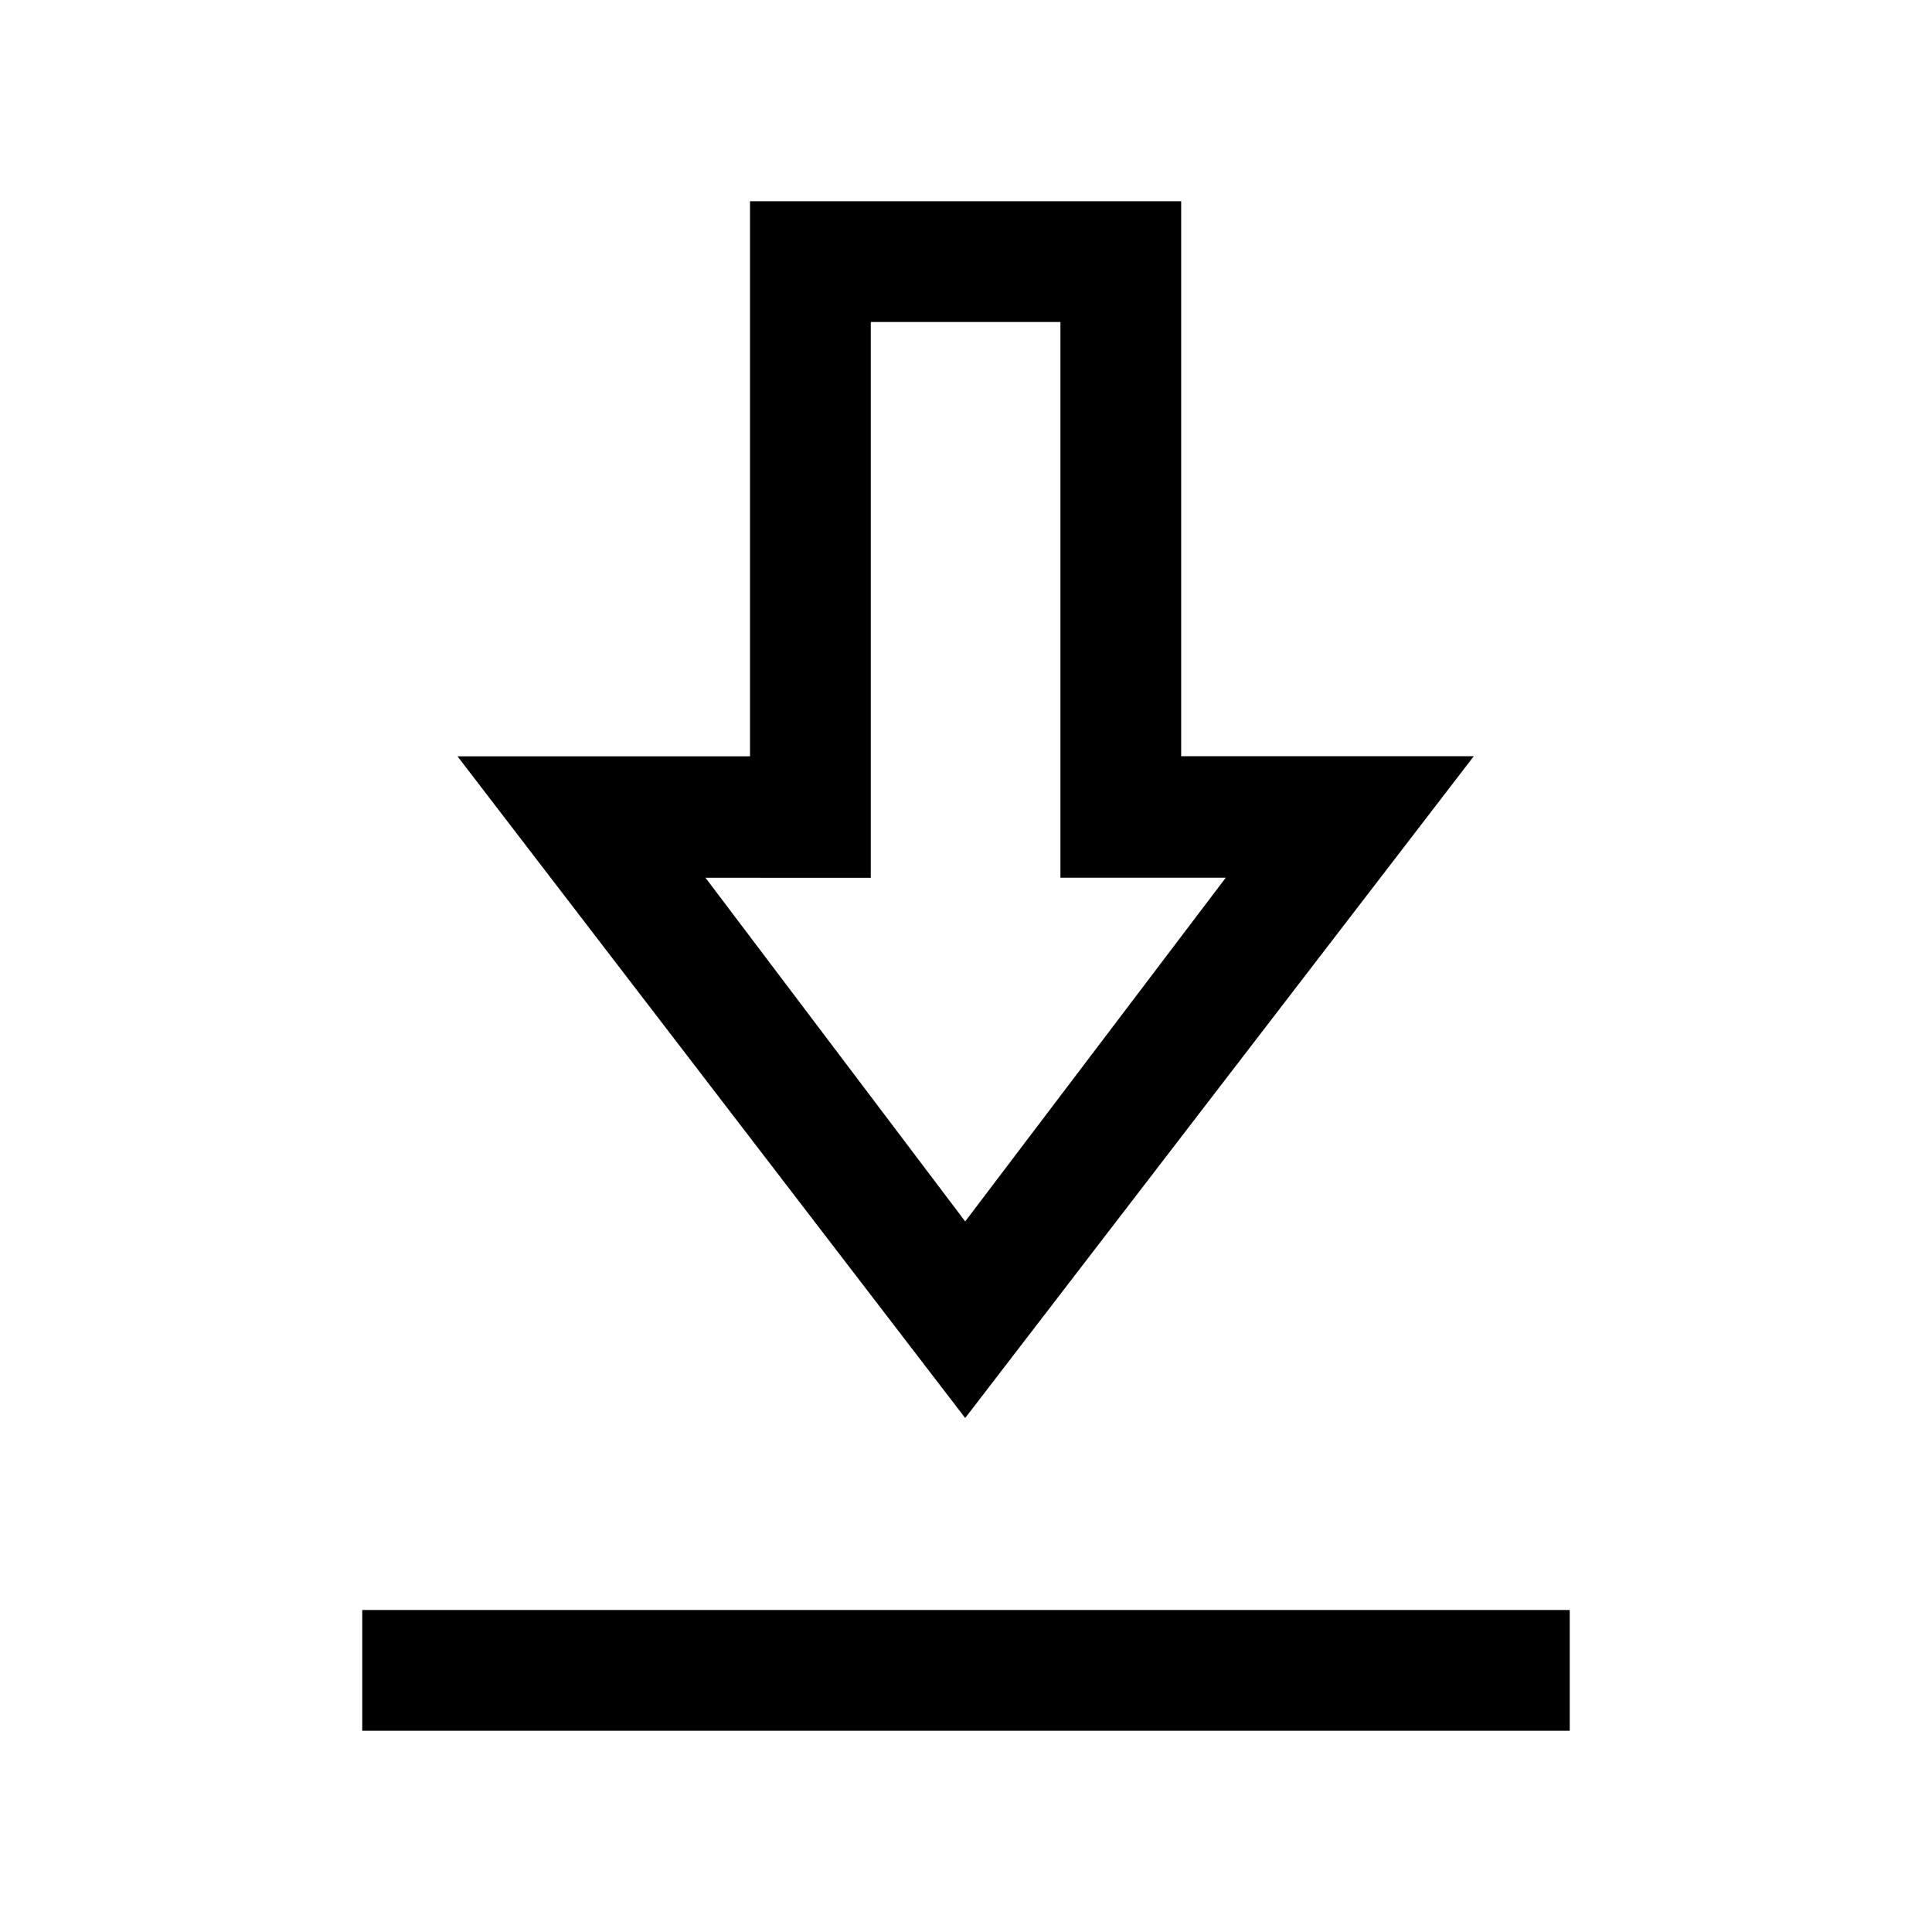 <svg xmlns="http://www.w3.org/2000/svg" width="24" height="24" viewBox="0 0 24 24" fill='currentColor'><path d="M4.5 21.5V20h15v1.5zm7.49-3.885-6.307-8.22h3.634V2.5h5.356v6.894h3.635zm0-2.442 3.237-4.27h-2.054V4h-2.356v6.904H8.764z"/></svg>